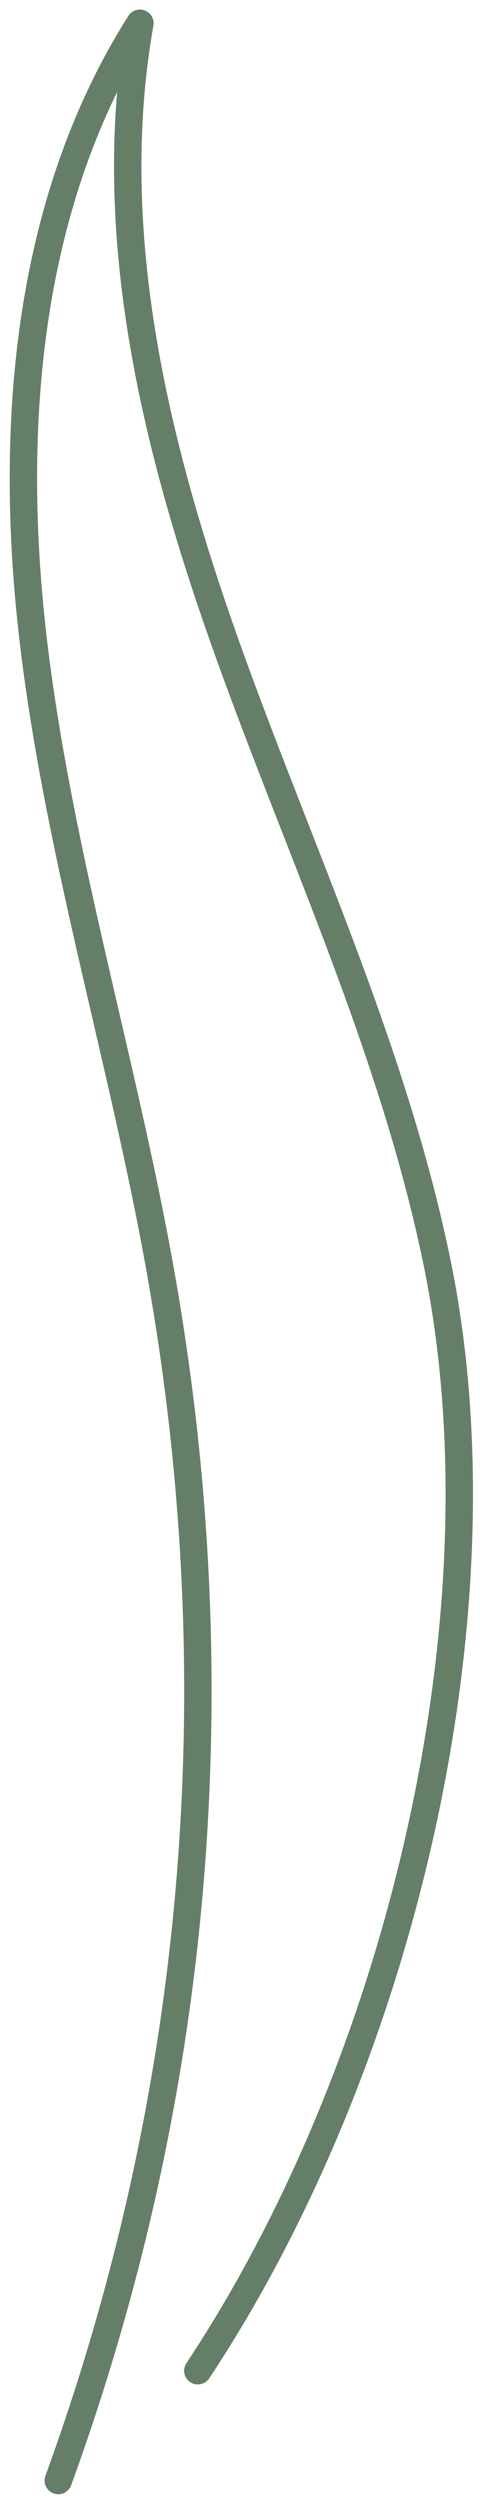 <?xml version="1.0" encoding="UTF-8" standalone="no"?><svg width='25' height='130' viewBox='0 0 25 130' fill='none' xmlns='http://www.w3.org/2000/svg'>
<path d='M10.303 123.278C20.729 107.569 26.579 83.945 22.733 65.503C20.466 54.591 15.668 44.409 11.903 33.922C8.137 23.436 5.344 12.181 7.287 1.209C1.255 10.723 0.404 22.687 1.801 33.862C3.198 45.036 6.599 55.846 8.502 66.94C12.105 87.953 10.324 108.966 3.036 128.987' stroke='#657E68' stroke-width='1.427' stroke-miterlimit='10' stroke-linecap='round' stroke-linejoin='round'/>
</svg>
